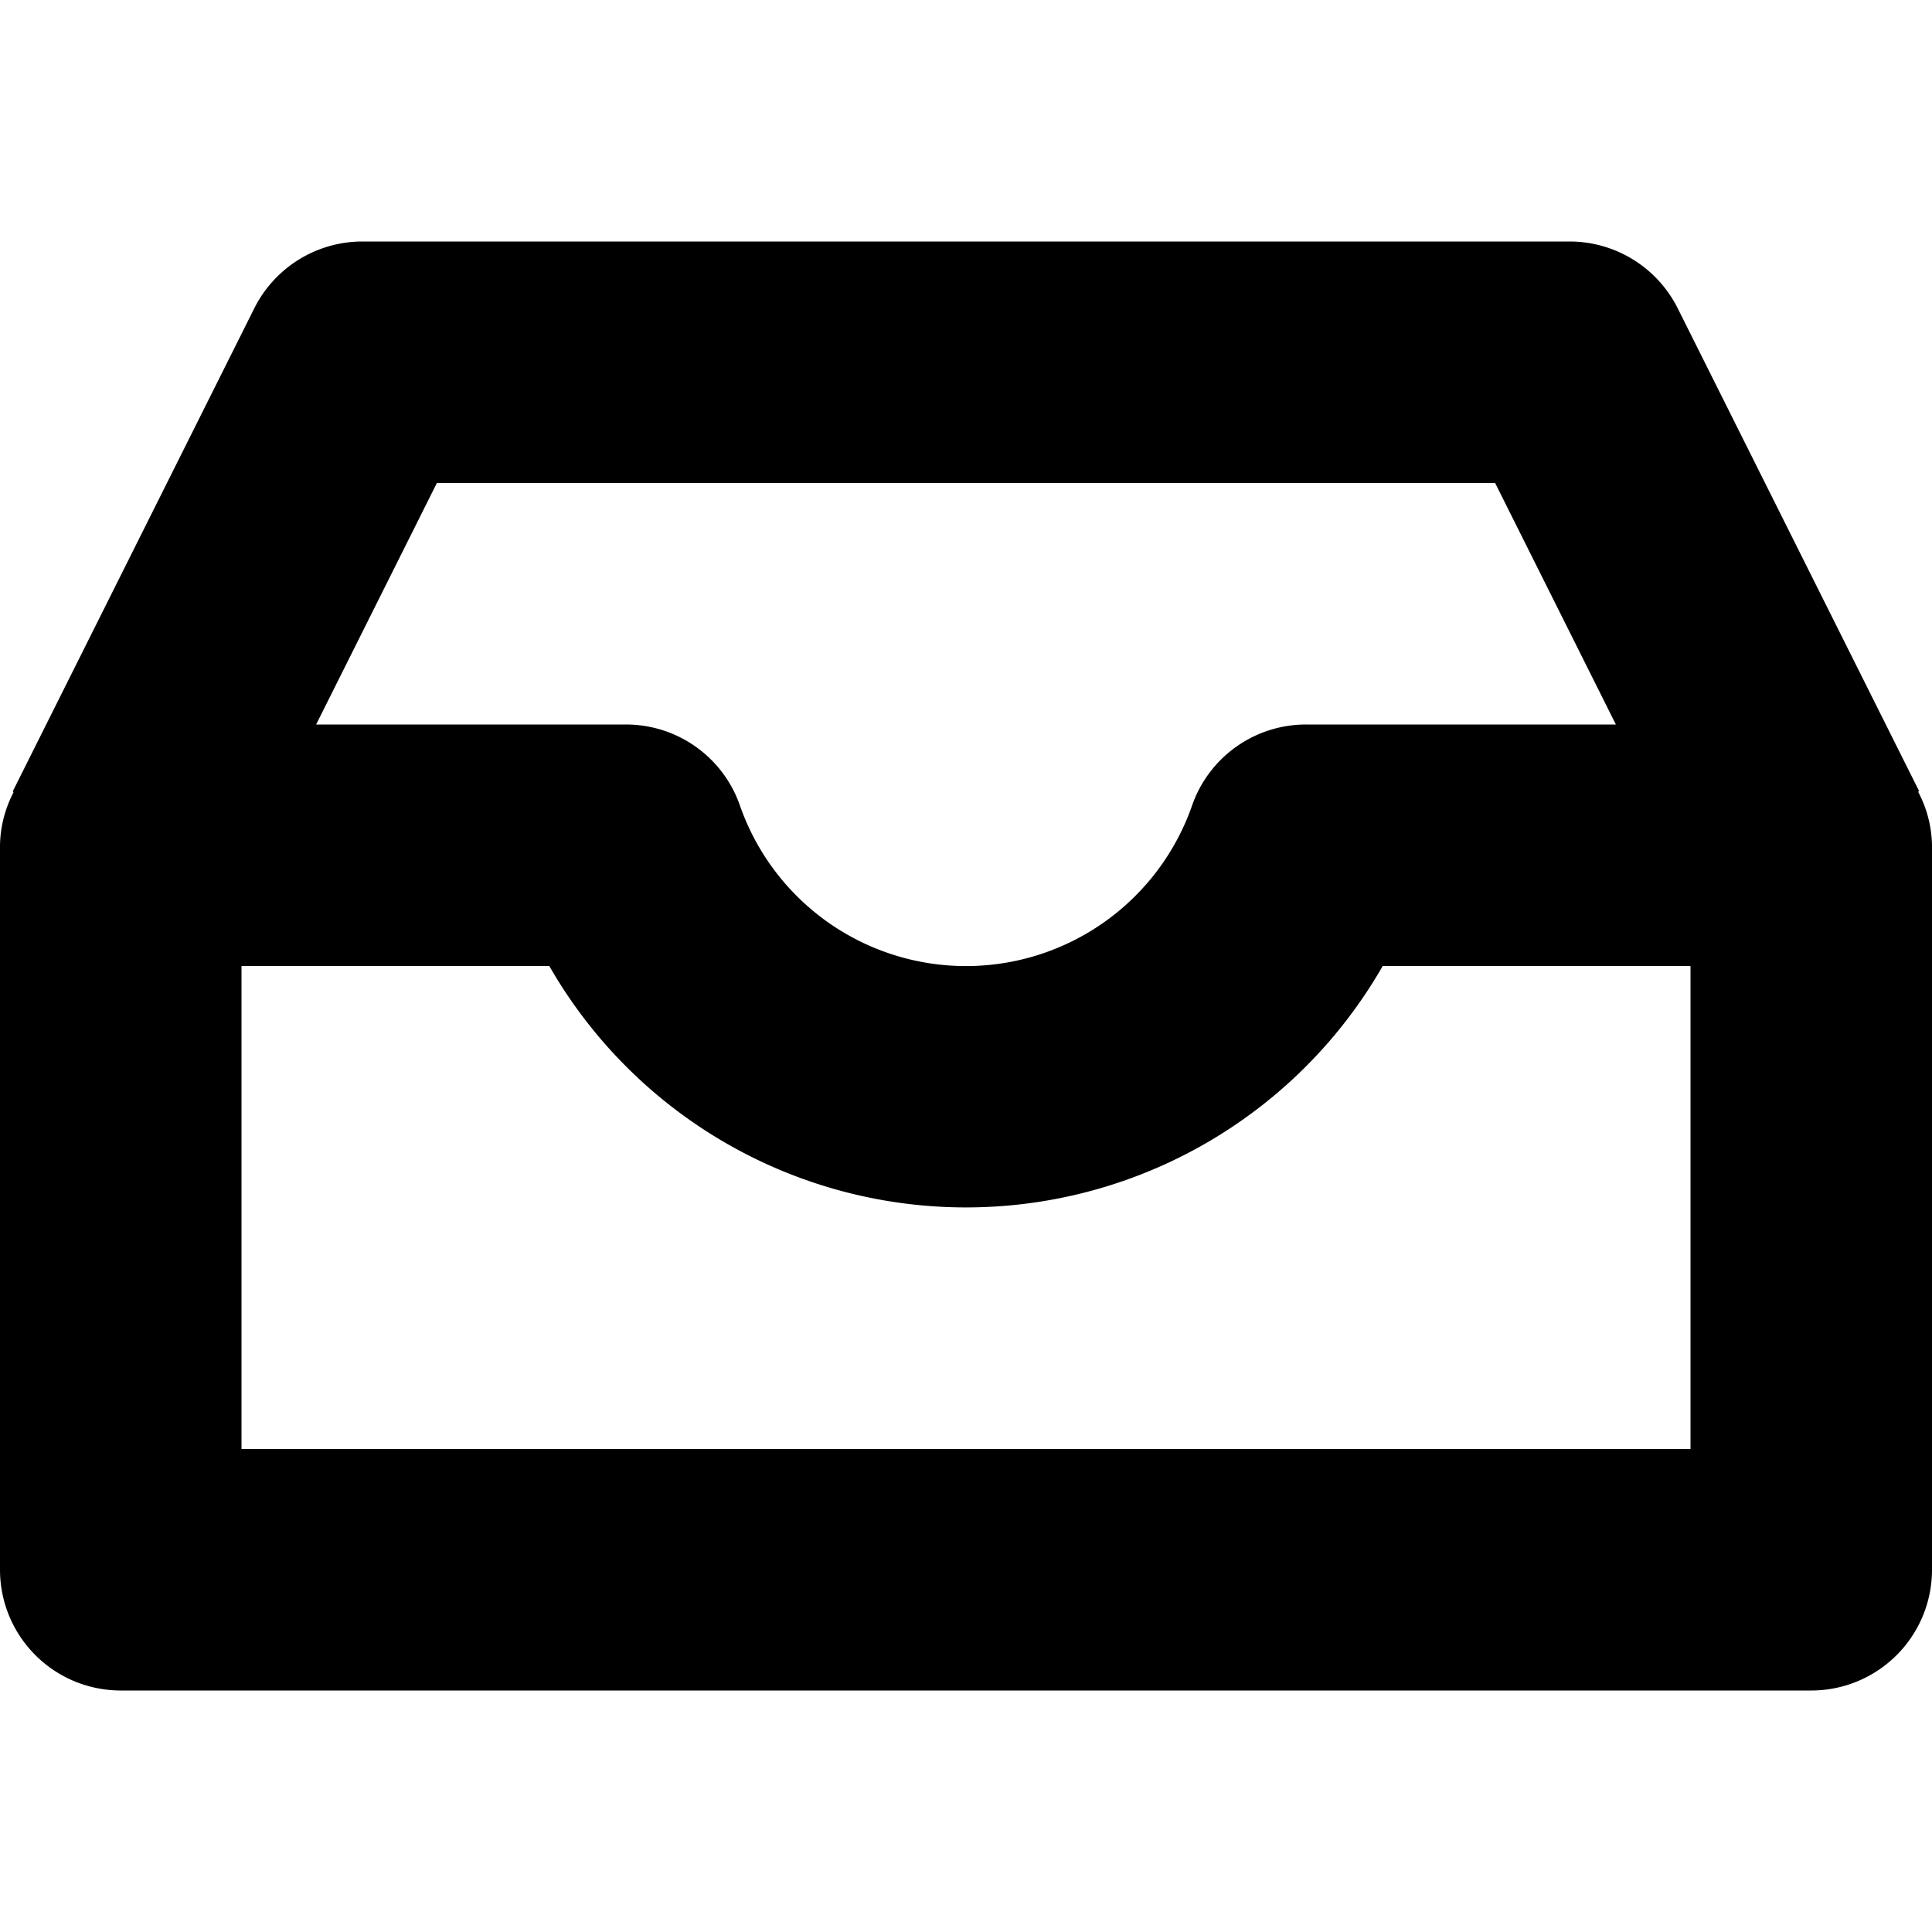 <svg xmlns="http://www.w3.org/2000/svg" viewBox="0 0 16 16">
  <title>inbox, incoming email, mail, message, mailbox</title>
  <path d="M15.885,6.557l.009-.004-2-4A1.002,1.002,0,0,0,13,2H3a1.002,1.002,0,0,0-.894.553l-2,4,.006.009A.981.981,0,0,0,0,7v6a1,1,0,0,0,1,1H15a1,1,0,0,0,1-1V7A.98.98,0,0,0,15.885,6.557ZM3.618,4h8.764l1,2H10.816a.999.999,0,0,0-.942.666,1.983,1.983,0,0,1-3.748,0A.999.999,0,0,0,5.184,6H2.618ZM14,12H2V8H4.549a3.978,3.978,0,0,0,6.902,0H14Z"/>
</svg>
